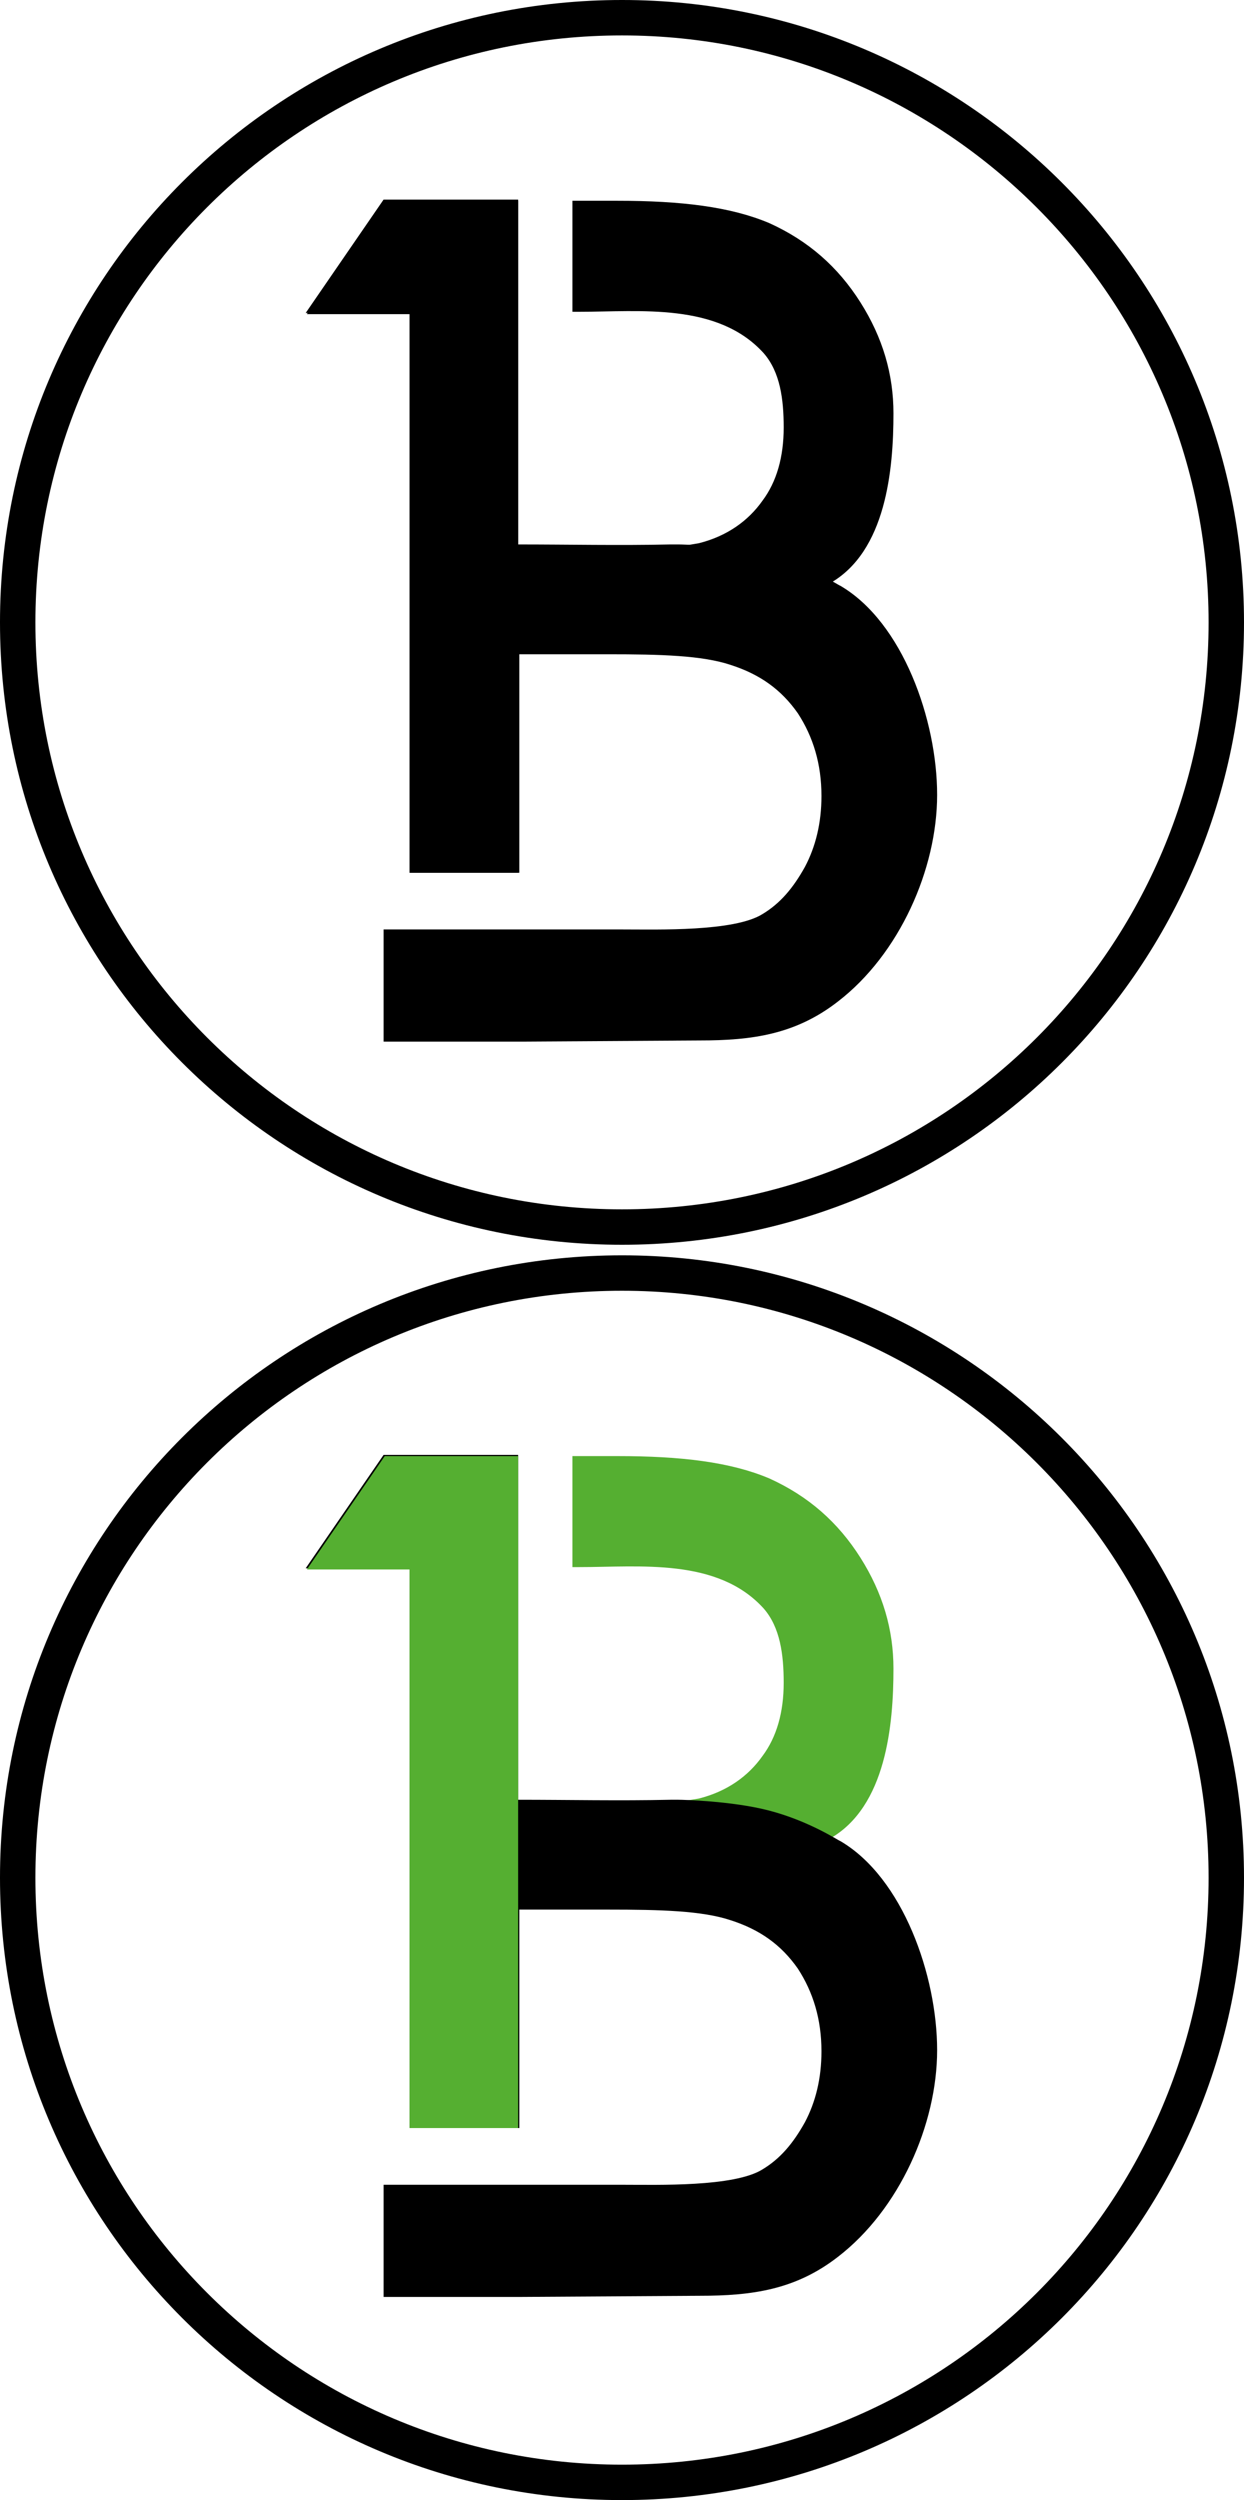 <?xml version="1.0" encoding="UTF-8" standalone="no"?>
<svg
   xmlns:dc="http://purl.org/dc/elements/1.1/"
   xmlns:cc="http://creativecommons.org/ns#"
   xmlns:rdf="http://www.w3.org/1999/02/22-rdf-syntax-ns#"
   xmlns:svg="http://www.w3.org/2000/svg"
   xmlns="http://www.w3.org/2000/svg"
   xmlns:sodipodi="http://sodipodi.sourceforge.net/DTD/sodipodi-0.dtd"
   xmlns:inkscape="http://www.inkscape.org/namespaces/inkscape"
   height="211.693"
   width="105.4"
   xml:space="preserve"
   viewBox="0 0 105.4 211.693"
   y="0px"
   x="0px"
   id="Слой_1"
   version="1.1"
   inkscape:version="0.91 r13725"
   sodipodi:docname="Logo-BZ.svg"><sodipodi:namedview
     pagecolor="#ffffff"
     bordercolor="#666666"
     borderopacity="1"
     objecttolerance="10"
     gridtolerance="10"
     guidetolerance="10"
     inkscape:pageopacity="0"
     inkscape:pageshadow="2"
     inkscape:window-width="1920"
     inkscape:window-height="1018"
     id="namedview10"
     showgrid="false"
     fit-margin-top="0"
     fit-margin-left="0"
     fit-margin-right="0"
     fit-margin-bottom="0"
     inkscape:zoom="2.2390913"
     inkscape:cx="52.69995"
     inkscape:cy="89.193167"
     inkscape:window-x="-8"
     inkscape:window-y="-8"
     inkscape:window-maximized="1"
     inkscape:current-layer="Слой_1" /><defs
     id="defs15" /><path
     style="fill:none;stroke:#000000;stroke-width:3;stroke-miterlimit:22.926"
     id="path3"
     d="m 52.7,107.793 c -28.3,0 -51.2,22.9 -51.2,51.2 0,28.3 22.9,51.2 51.2,51.2 28.3,0 51.2,-22.9 51.2,-51.2 0,-28.3 -23,-51.2 -51.2,-51.2 l 0,0 z"
     stroke-miterlimit="22.926"
     inkscape:connector-curvature="0" /><g
     transform="translate(-252.3,-36.207)"
     id="g5"><path
       style="fill:#55af31"
       id="path7"
       d="m 322.6,191.9 c 4.8,-2.7 5.4,-9.7 5.4,-14.4 0,-3.3 -0.9,-6.4 -2.8,-9.4 -1.9,-3 -4.4,-5.2 -7.7,-6.7 -3.3,-1.4 -7.5,-1.9 -12.9,-1.9 l -3.8,0 0,9.4 0.6,0 c 5.1,0 11.7,-0.8 15.6,3.5 1.4,1.6 1.7,3.9 1.7,6.3 0,2.5 -0.6,4.6 -1.8,6.2 -1.2,1.7 -3,3 -5.4,3.6 -0.6,0.1 -1.2,0.2 -1.9,0.3 -0.1,-0.1 12.6,2.9 13,3.1 z"
       inkscape:connector-curvature="0" /><path
       style="fill:#000000"
       id="path9"
       d="m 284.8,230.8 0,-9.6 9.5,0 0,0 10.8,0 c 2.9,0 9.4,0.2 11.8,-1.3 1.5,-0.9 2.6,-2.2 3.6,-4 0.9,-1.7 1.4,-3.7 1.4,-6 0,-2.7 -0.7,-5 -2,-7 -1.4,-2 -3.2,-3.3 -5.7,-4.1 -2.4,-0.8 -5.9,-0.9 -10.4,-0.9 l -7.5,0 0,18.5 -9.3,0 0,-47.4 -8.8,0 6.6,-9.6 2.2,0 9.2,0 0,29.2 c 4.3,0 8.5,0.1 12.9,0 0.2,0 0.5,0 0.7,0 0.3,0 4.5,0.1 7.6,0.9 3.5,0.9 6,2.6 6.1,2.6 5.3,3.1 8.2,11.4 8.2,17.7 0,6.3 -3.2,13.5 -8.4,17.5 -3.6,2.8 -7.3,3.3 -11.7,3.3 l -15.3,0.1 0,0 -11.5,0 0,0.1 z"
       inkscape:connector-curvature="0" /><polygon
       style="fill:#55af31"
       id="polygon11"
       points="287,169.1 287,216.4 296.2,216.4 296.2,159.5 287,159.5 284.9,159.5 278.3,169.1 " /></g><g
     id="g3347"><path
       style="fill:none;stroke:#000000;stroke-width:3;stroke-miterlimit:22.926"
       inkscape:connector-curvature="0"
       id="path3-5"
       d="m 52.7,1.5 c -28.3,0 -51.2,22.9 -51.2,51.2 0,28.3 22.9,51.2 51.2,51.2 28.3,0 51.2,-22.9 51.2,-51.2 0,-28.3 -23,-51.2 -51.2,-51.2 l 0,0 z"
       stroke-miterlimit="22.926" /><g
       transform="translate(-252.3,-142.5)"
       id="g5-8"><path
         style="fill:#000000"
         inkscape:connector-curvature="0"
         id="path7-8"
         d="m 322.6,191.9 c 4.8,-2.7 5.4,-9.7 5.4,-14.4 0,-3.3 -0.9,-6.4 -2.8,-9.4 -1.9,-3 -4.4,-5.2 -7.7,-6.7 -3.3,-1.4 -7.5,-1.9 -12.9,-1.9 l -3.8,0 0,9.4 0.6,0 c 5.1,0 11.7,-0.8 15.6,3.5 1.4,1.6 1.7,3.9 1.7,6.3 0,2.5 -0.6,4.6 -1.8,6.2 -1.2,1.7 -3,3 -5.4,3.6 -0.6,0.1 -1.2,0.2 -1.9,0.3 -0.1,-0.1 12.6,2.9 13,3.1 z" /><path
         style="fill:#000000"
         inkscape:connector-curvature="0"
         id="path9-0"
         d="m 284.8,230.8 0,-9.6 9.5,0 0,0 10.8,0 c 2.9,0 9.4,0.2 11.8,-1.3 1.5,-0.9 2.6,-2.2 3.6,-4 0.9,-1.7 1.4,-3.7 1.4,-6 0,-2.7 -0.7,-5 -2,-7 -1.4,-2 -3.2,-3.3 -5.7,-4.1 -2.4,-0.8 -5.9,-0.9 -10.4,-0.9 l -7.5,0 0,18.5 -9.3,0 0,-47.4 -8.8,0 6.6,-9.6 2.2,0 9.2,0 0,29.2 c 4.3,0 8.5,0.1 12.9,0 0.2,0 0.5,0 0.7,0 0.3,0 4.5,0.1 7.6,0.9 3.5,0.9 6,2.6 6.1,2.6 5.3,3.1 8.2,11.4 8.2,17.7 0,6.3 -3.2,13.5 -8.4,17.5 -3.6,2.8 -7.3,3.3 -11.7,3.3 l -15.3,0.1 0,0 -11.5,0 0,0.1 z" /><polygon
         style="fill:#000000"
         id="polygon11-9"
         points="296.2,159.5 287,159.5 284.9,159.5 278.3,169.1 287,169.1 287,216.4 296.2,216.4 " /></g></g></svg>